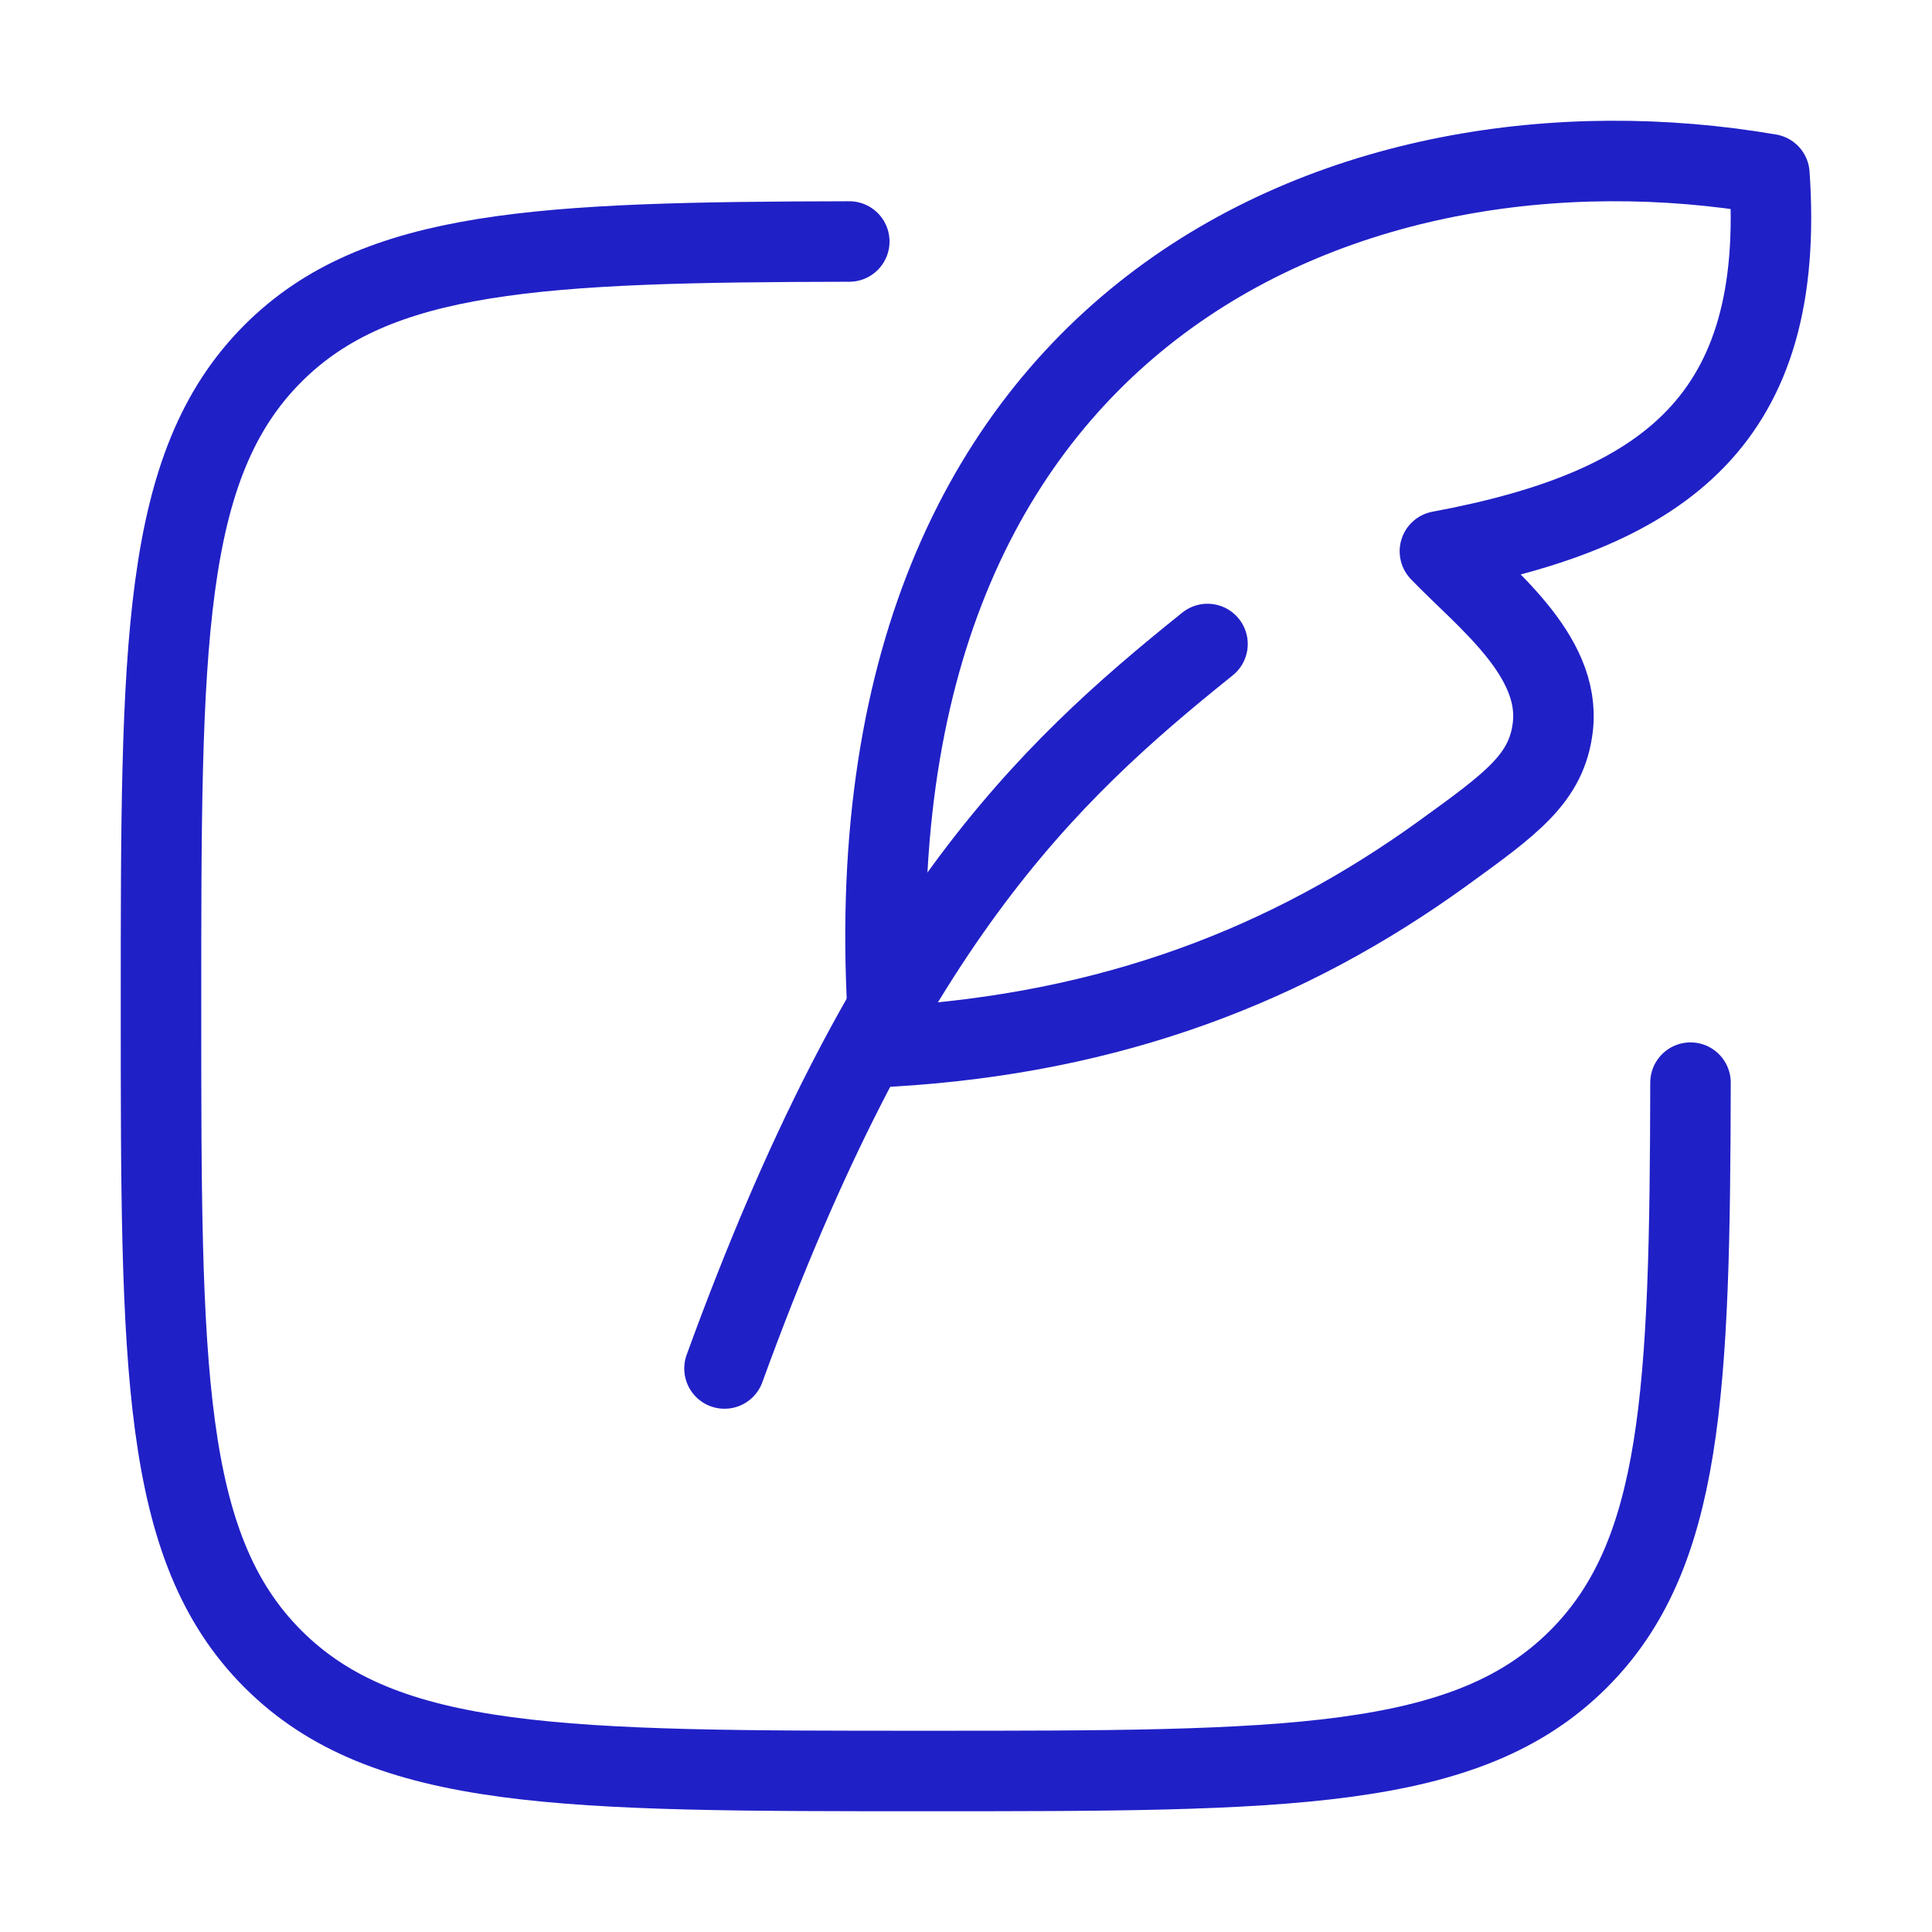 <svg width="48" height="48" viewBox="0 0 48 48" fill="none" xmlns="http://www.w3.org/2000/svg">
<path d="M21.1 6C13.396 6.014 9.36 6.204 6.782 8.78C4 11.566 4 16.044 4 25C4 33.956 4 38.434 6.782 41.218C9.566 44 14.042 44 23.002 44C31.958 44 36.436 44 39.218 41.218C41.798 38.638 41.986 34.604 42 26.898" stroke="#2020C7" stroke-width="2" stroke-linecap="round" stroke-linejoin="round"/>
<path d="M22.112 26C20.664 7.732 33.604 2.552 43.96 4.328C44.378 10.382 41.414 12.648 35.774 13.696C36.864 14.836 38.788 16.268 38.58 18.056C38.432 19.332 37.568 19.956 35.836 21.208C32.044 23.948 27.652 25.676 22.112 26Z" stroke="#2020C7" stroke-width="2" stroke-linecap="round" stroke-linejoin="round"/>
<path d="M18 34C22 23 25.92 19.272 30 16" stroke="#2020C7" stroke-width="2" stroke-linecap="round" stroke-linejoin="round"/>
</svg>
